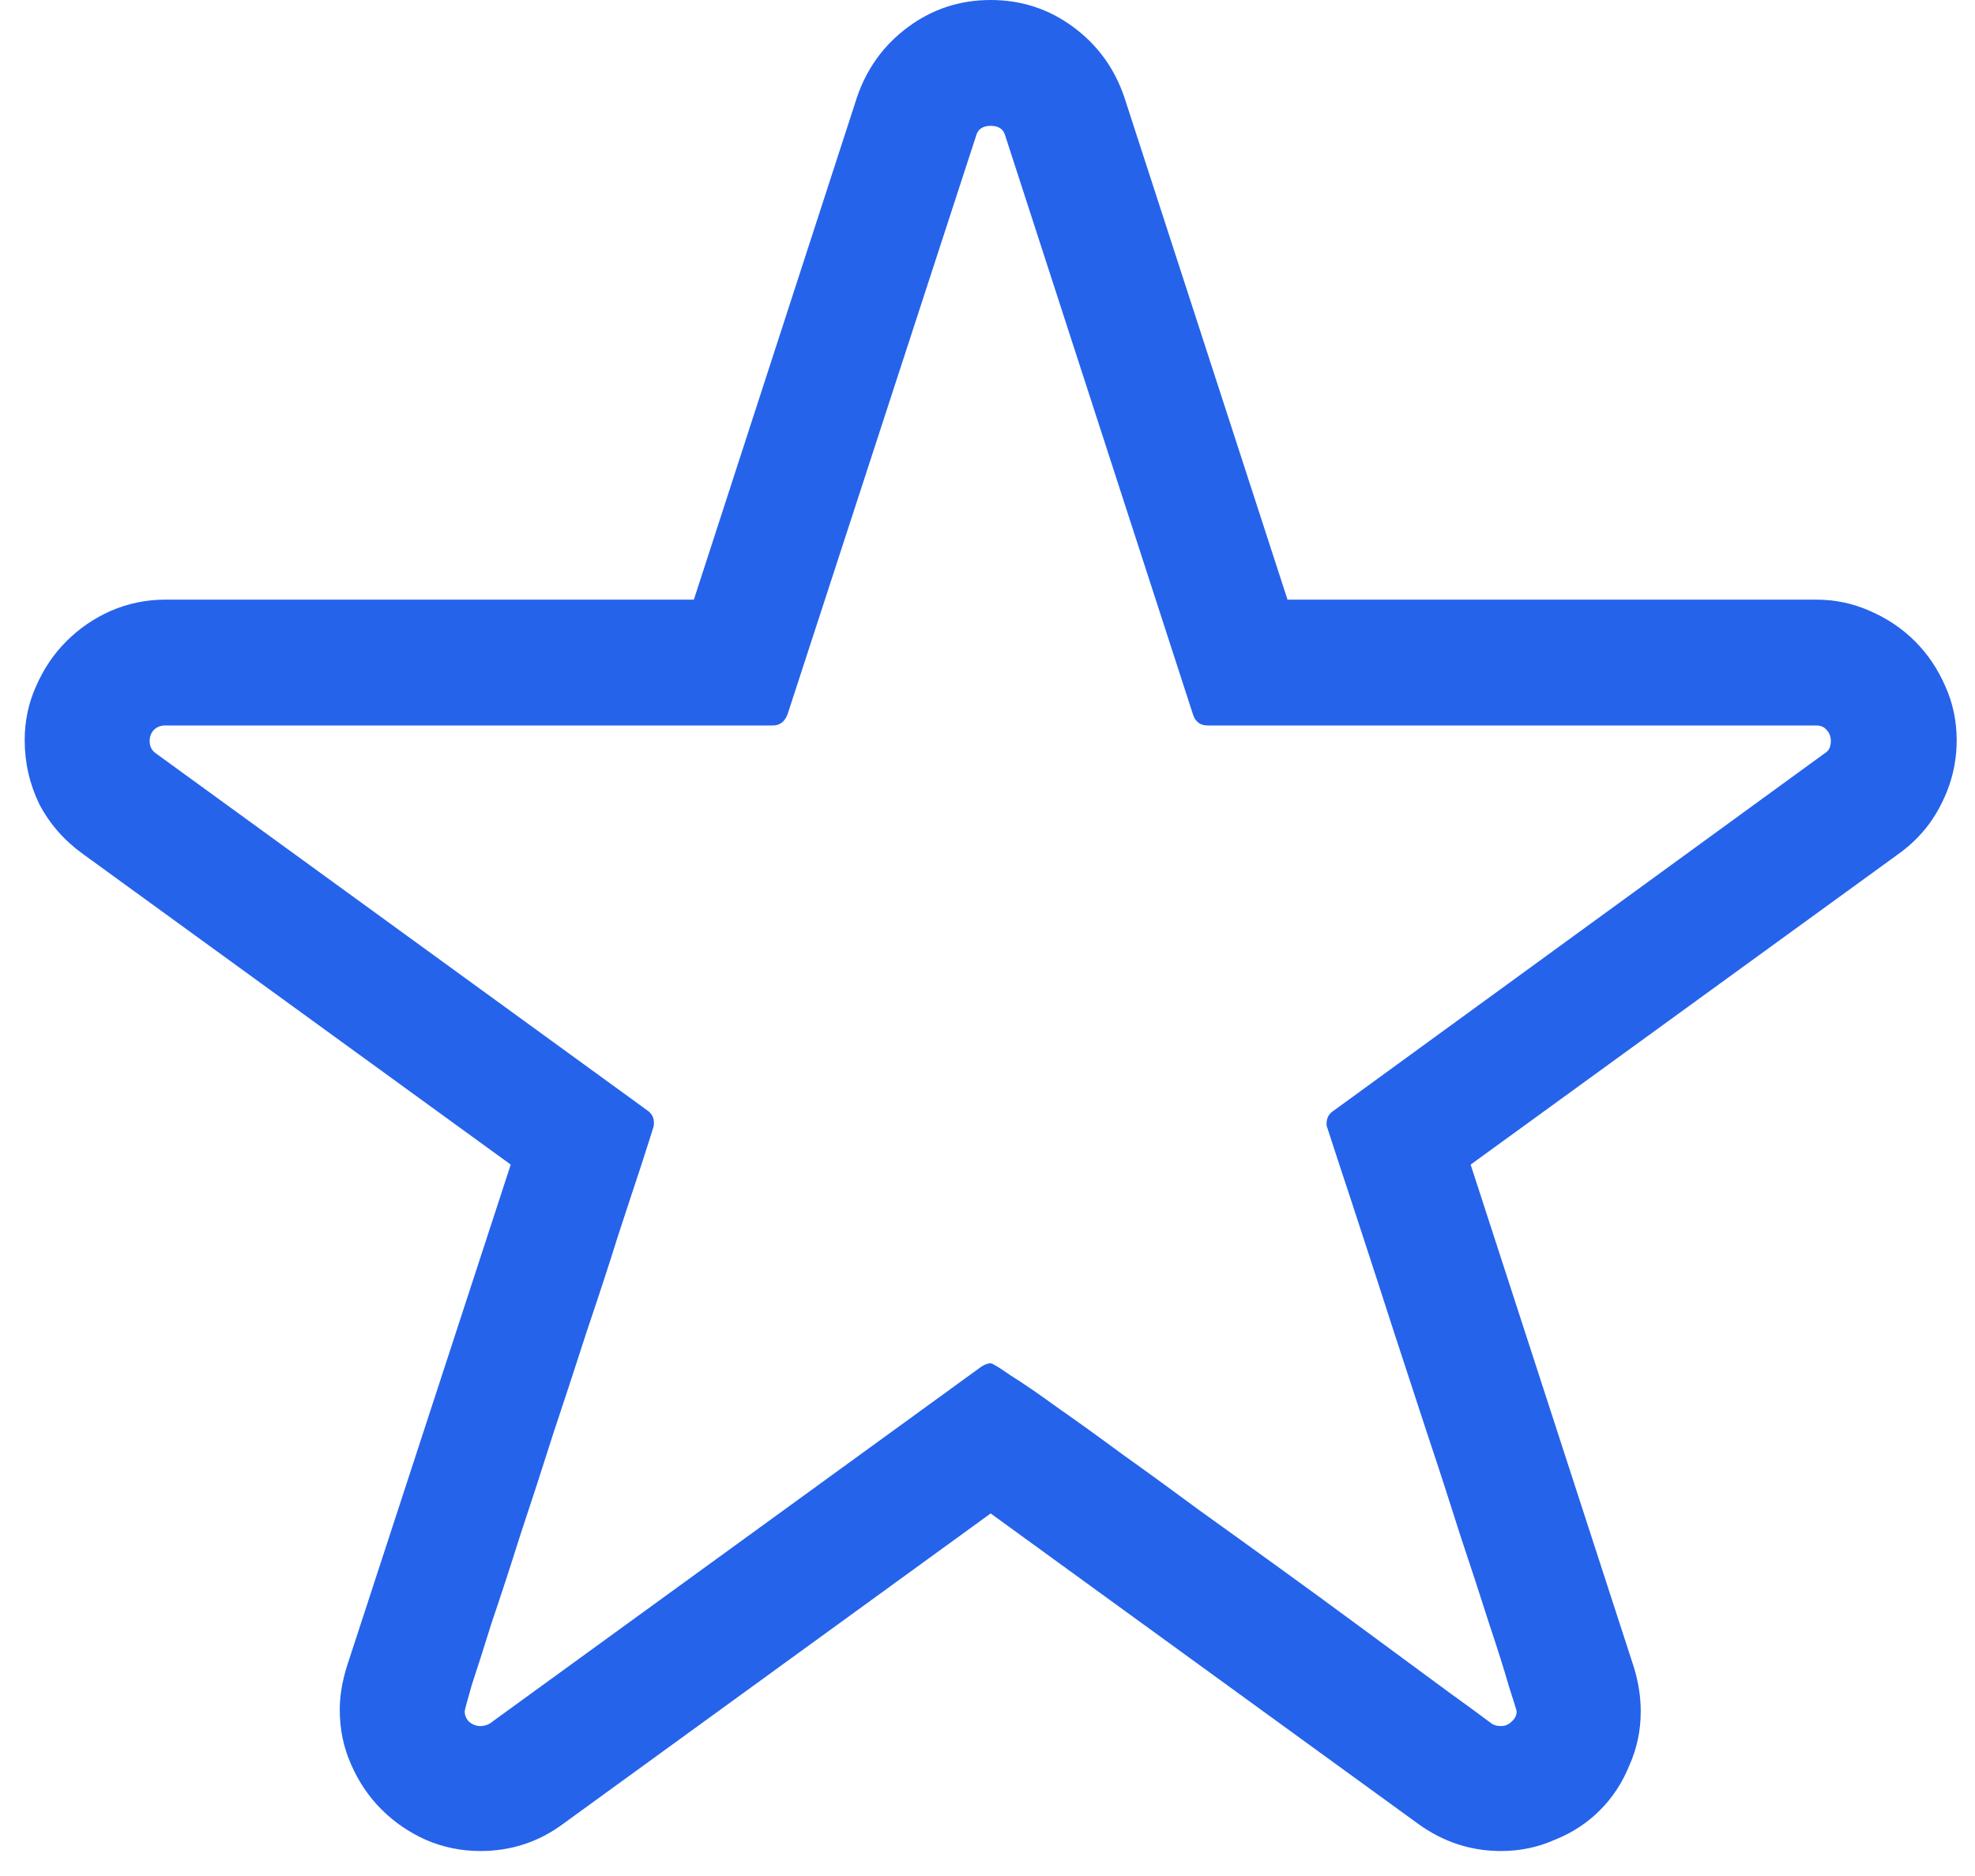<svg width="40" height="38" viewBox="0 0 40 38" fill="none" xmlns="http://www.w3.org/2000/svg">
<path d="M39.629 14.994C39.629 15.451 39.523 15.885 39.312 16.295C39.113 16.693 38.826 17.027 38.451 17.297L29.785 23.59L33.09 33.768C33.184 34.072 33.23 34.371 33.23 34.664C33.23 35.051 33.154 35.414 33.002 35.754C32.861 36.105 32.662 36.41 32.404 36.668C32.147 36.926 31.842 37.125 31.49 37.266C31.15 37.418 30.787 37.494 30.4 37.494C29.791 37.494 29.234 37.312 28.73 36.949L20.064 30.656L11.398 36.949C10.906 37.312 10.35 37.494 9.729 37.494C9.342 37.494 8.973 37.418 8.621 37.266C8.281 37.113 7.982 36.908 7.725 36.65C7.467 36.393 7.262 36.088 7.109 35.736C6.957 35.397 6.881 35.027 6.881 34.629C6.881 34.359 6.928 34.072 7.021 33.768L10.344 23.59L1.678 17.297C1.303 17.027 1.01 16.693 0.799 16.295C0.6 15.885 0.5 15.451 0.5 14.994C0.5 14.607 0.576 14.244 0.729 13.904C0.881 13.553 1.086 13.248 1.344 12.99C1.602 12.732 1.9 12.527 2.24 12.375C2.592 12.223 2.961 12.146 3.348 12.146H14.053L17.357 1.969C17.557 1.383 17.902 0.908 18.395 0.545C18.887 0.182 19.443 0 20.064 0C20.686 0 21.242 0.182 21.734 0.545C22.227 0.908 22.572 1.383 22.771 1.969L26.076 12.146H36.781C37.168 12.146 37.531 12.223 37.871 12.375C38.223 12.527 38.527 12.732 38.785 12.99C39.043 13.248 39.248 13.553 39.4 13.904C39.553 14.244 39.629 14.607 39.629 14.994ZM37.08 15.012C37.08 14.918 37.051 14.842 36.992 14.783C36.945 14.725 36.875 14.695 36.781 14.695H24.459C24.307 14.695 24.207 14.619 24.16 14.467L20.363 2.76C20.328 2.619 20.229 2.549 20.064 2.549C19.9 2.549 19.801 2.619 19.766 2.76L15.951 14.467C15.893 14.619 15.793 14.695 15.652 14.695H3.348C3.254 14.695 3.178 14.725 3.119 14.783C3.061 14.842 3.031 14.918 3.031 15.012C3.031 15.117 3.072 15.199 3.154 15.258L13.121 22.5C13.203 22.559 13.244 22.641 13.244 22.746C13.244 22.793 13.238 22.828 13.227 22.852C13.191 22.969 13.109 23.227 12.98 23.625C12.852 24.012 12.693 24.492 12.506 25.066C12.33 25.629 12.125 26.256 11.891 26.947C11.668 27.639 11.44 28.336 11.205 29.039C10.982 29.742 10.76 30.428 10.537 31.096C10.326 31.764 10.133 32.355 9.957 32.871C9.793 33.398 9.658 33.82 9.553 34.137C9.459 34.465 9.412 34.641 9.412 34.664C9.412 34.746 9.441 34.816 9.5 34.875C9.57 34.934 9.646 34.963 9.729 34.963C9.799 34.963 9.863 34.945 9.922 34.91L19.871 27.686C19.941 27.639 20.006 27.615 20.064 27.615C20.1 27.615 20.234 27.697 20.469 27.861C20.715 28.014 21.031 28.23 21.418 28.512C21.805 28.781 22.244 29.098 22.736 29.461C23.229 29.812 23.744 30.188 24.283 30.586C24.822 30.973 25.367 31.365 25.918 31.764C26.469 32.162 26.99 32.543 27.482 32.906C27.975 33.27 28.42 33.598 28.818 33.891C29.229 34.195 29.557 34.435 29.803 34.611L30.207 34.91C30.254 34.945 30.318 34.963 30.4 34.963C30.482 34.963 30.553 34.934 30.611 34.875C30.682 34.816 30.717 34.746 30.717 34.664C30.717 34.652 30.664 34.482 30.559 34.154C30.465 33.826 30.33 33.398 30.154 32.871C29.99 32.355 29.797 31.764 29.574 31.096C29.363 30.428 29.141 29.742 28.906 29.039C28.672 28.324 28.443 27.627 28.221 26.947C27.998 26.256 27.793 25.623 27.605 25.049C27.418 24.475 27.26 23.994 27.131 23.607C27.002 23.209 26.92 22.957 26.885 22.852C26.873 22.828 26.867 22.799 26.867 22.764C26.867 22.646 26.914 22.559 27.008 22.5L36.957 15.258C37.039 15.211 37.08 15.129 37.08 15.012Z" fill="#2563EB"/>
</svg>
